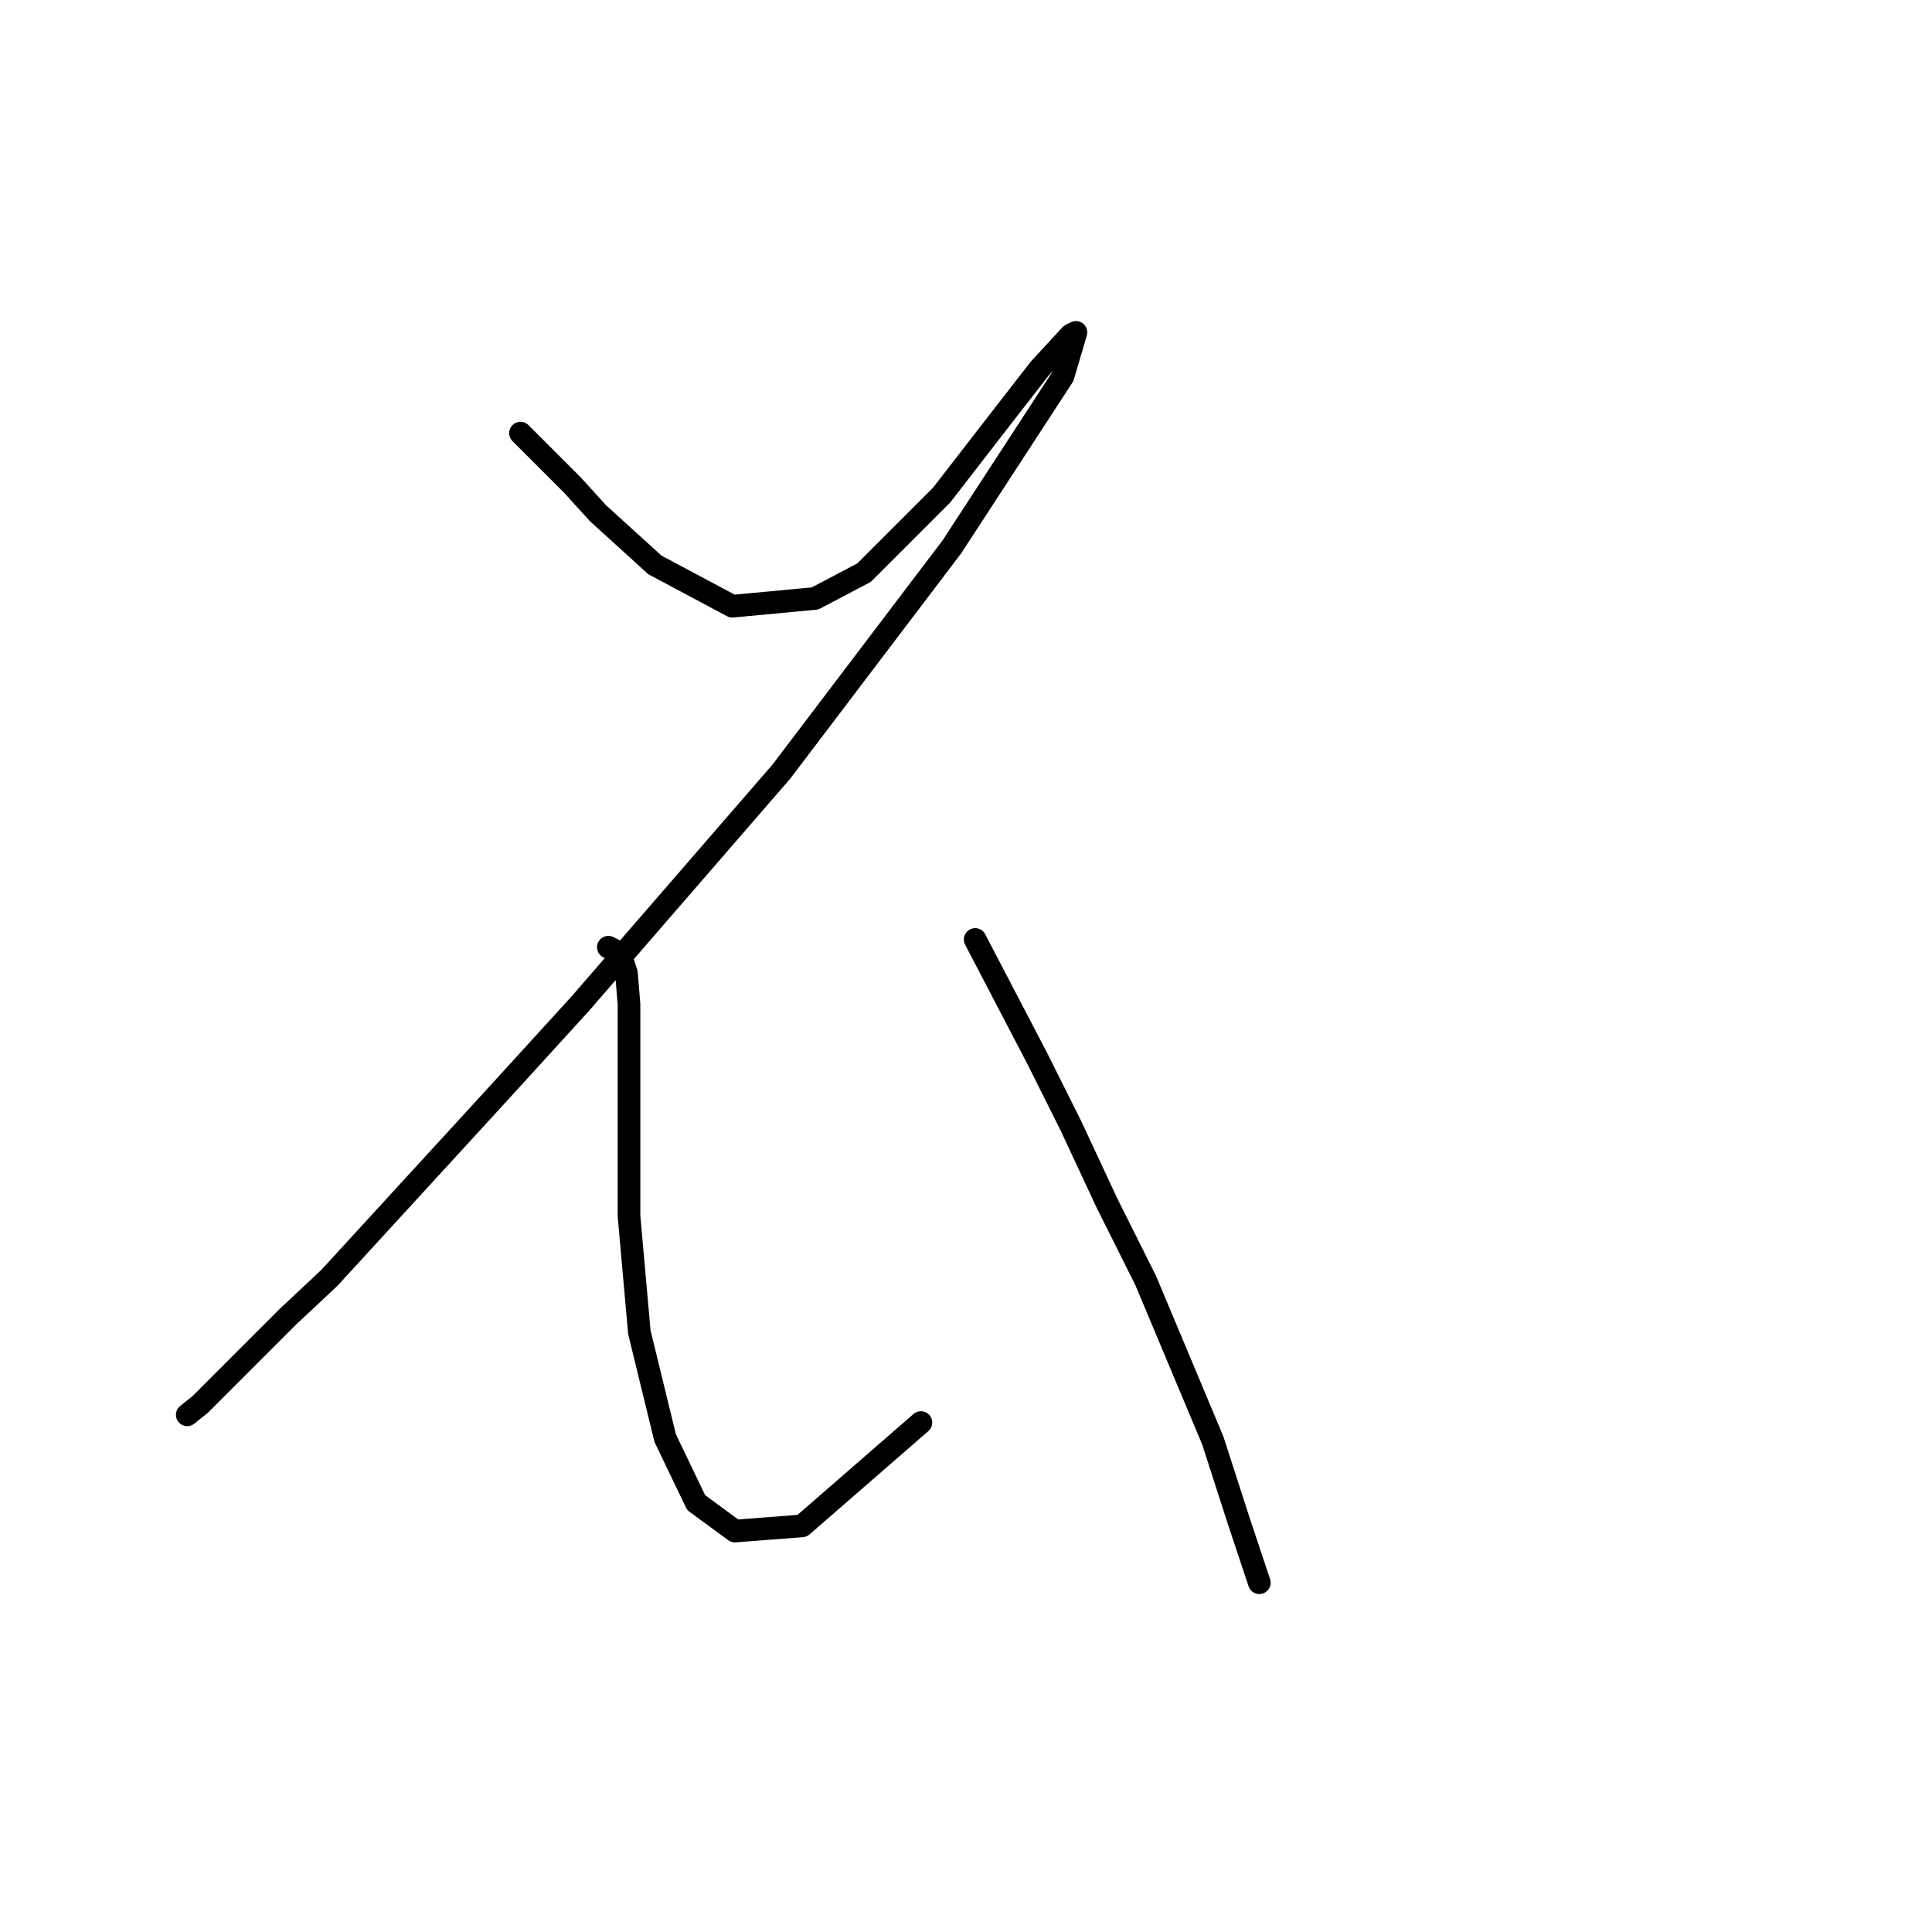 <?xml version="1.0" standalone="no"?>
    <svg width="256" height="256" xmlns="http://www.w3.org/2000/svg" version="1.1">
    <polyline stroke="black" stroke-width="3" stroke-linecap="round" fill="transparent" stroke-linejoin="round" points="68.969 57.392 72.392 60.816 75.816 64.239 79.239 68.004 86.769 74.85 97.039 80.327 107.992 79.3 114.496 75.877 124.766 65.608 132.981 54.996 137.773 48.835 141.881 44.385 142.566 44.042 140.854 49.862 126.135 72.454 103.542 102.235 76.842 133.042 66.231 144.681 43.639 169.327 38.162 174.462 26.523 186.1 24.812 187.469 24.812 187.469 " />
        <polyline stroke="black" stroke-width="3" stroke-linecap="round" fill="transparent" stroke-linejoin="round" points="80.608 125.512 81.292 125.854 81.977 126.196 82.319 126.881 83.004 128.935 83.346 133.042 83.346 145.708 83.346 161.112 84.716 176.516 88.139 190.55 92.246 199.108 97.381 202.873 106.281 202.189 122.027 188.496 122.027 188.496 " />
        <polyline stroke="black" stroke-width="3" stroke-linecap="round" fill="transparent" stroke-linejoin="round" points="129.216 124.485 133.323 132.358 137.431 140.231 141.881 149.131 146.673 159.4 151.808 169.669 160.708 190.893 164.131 201.504 166.869 209.719 166.869 209.719 " />
        </svg>